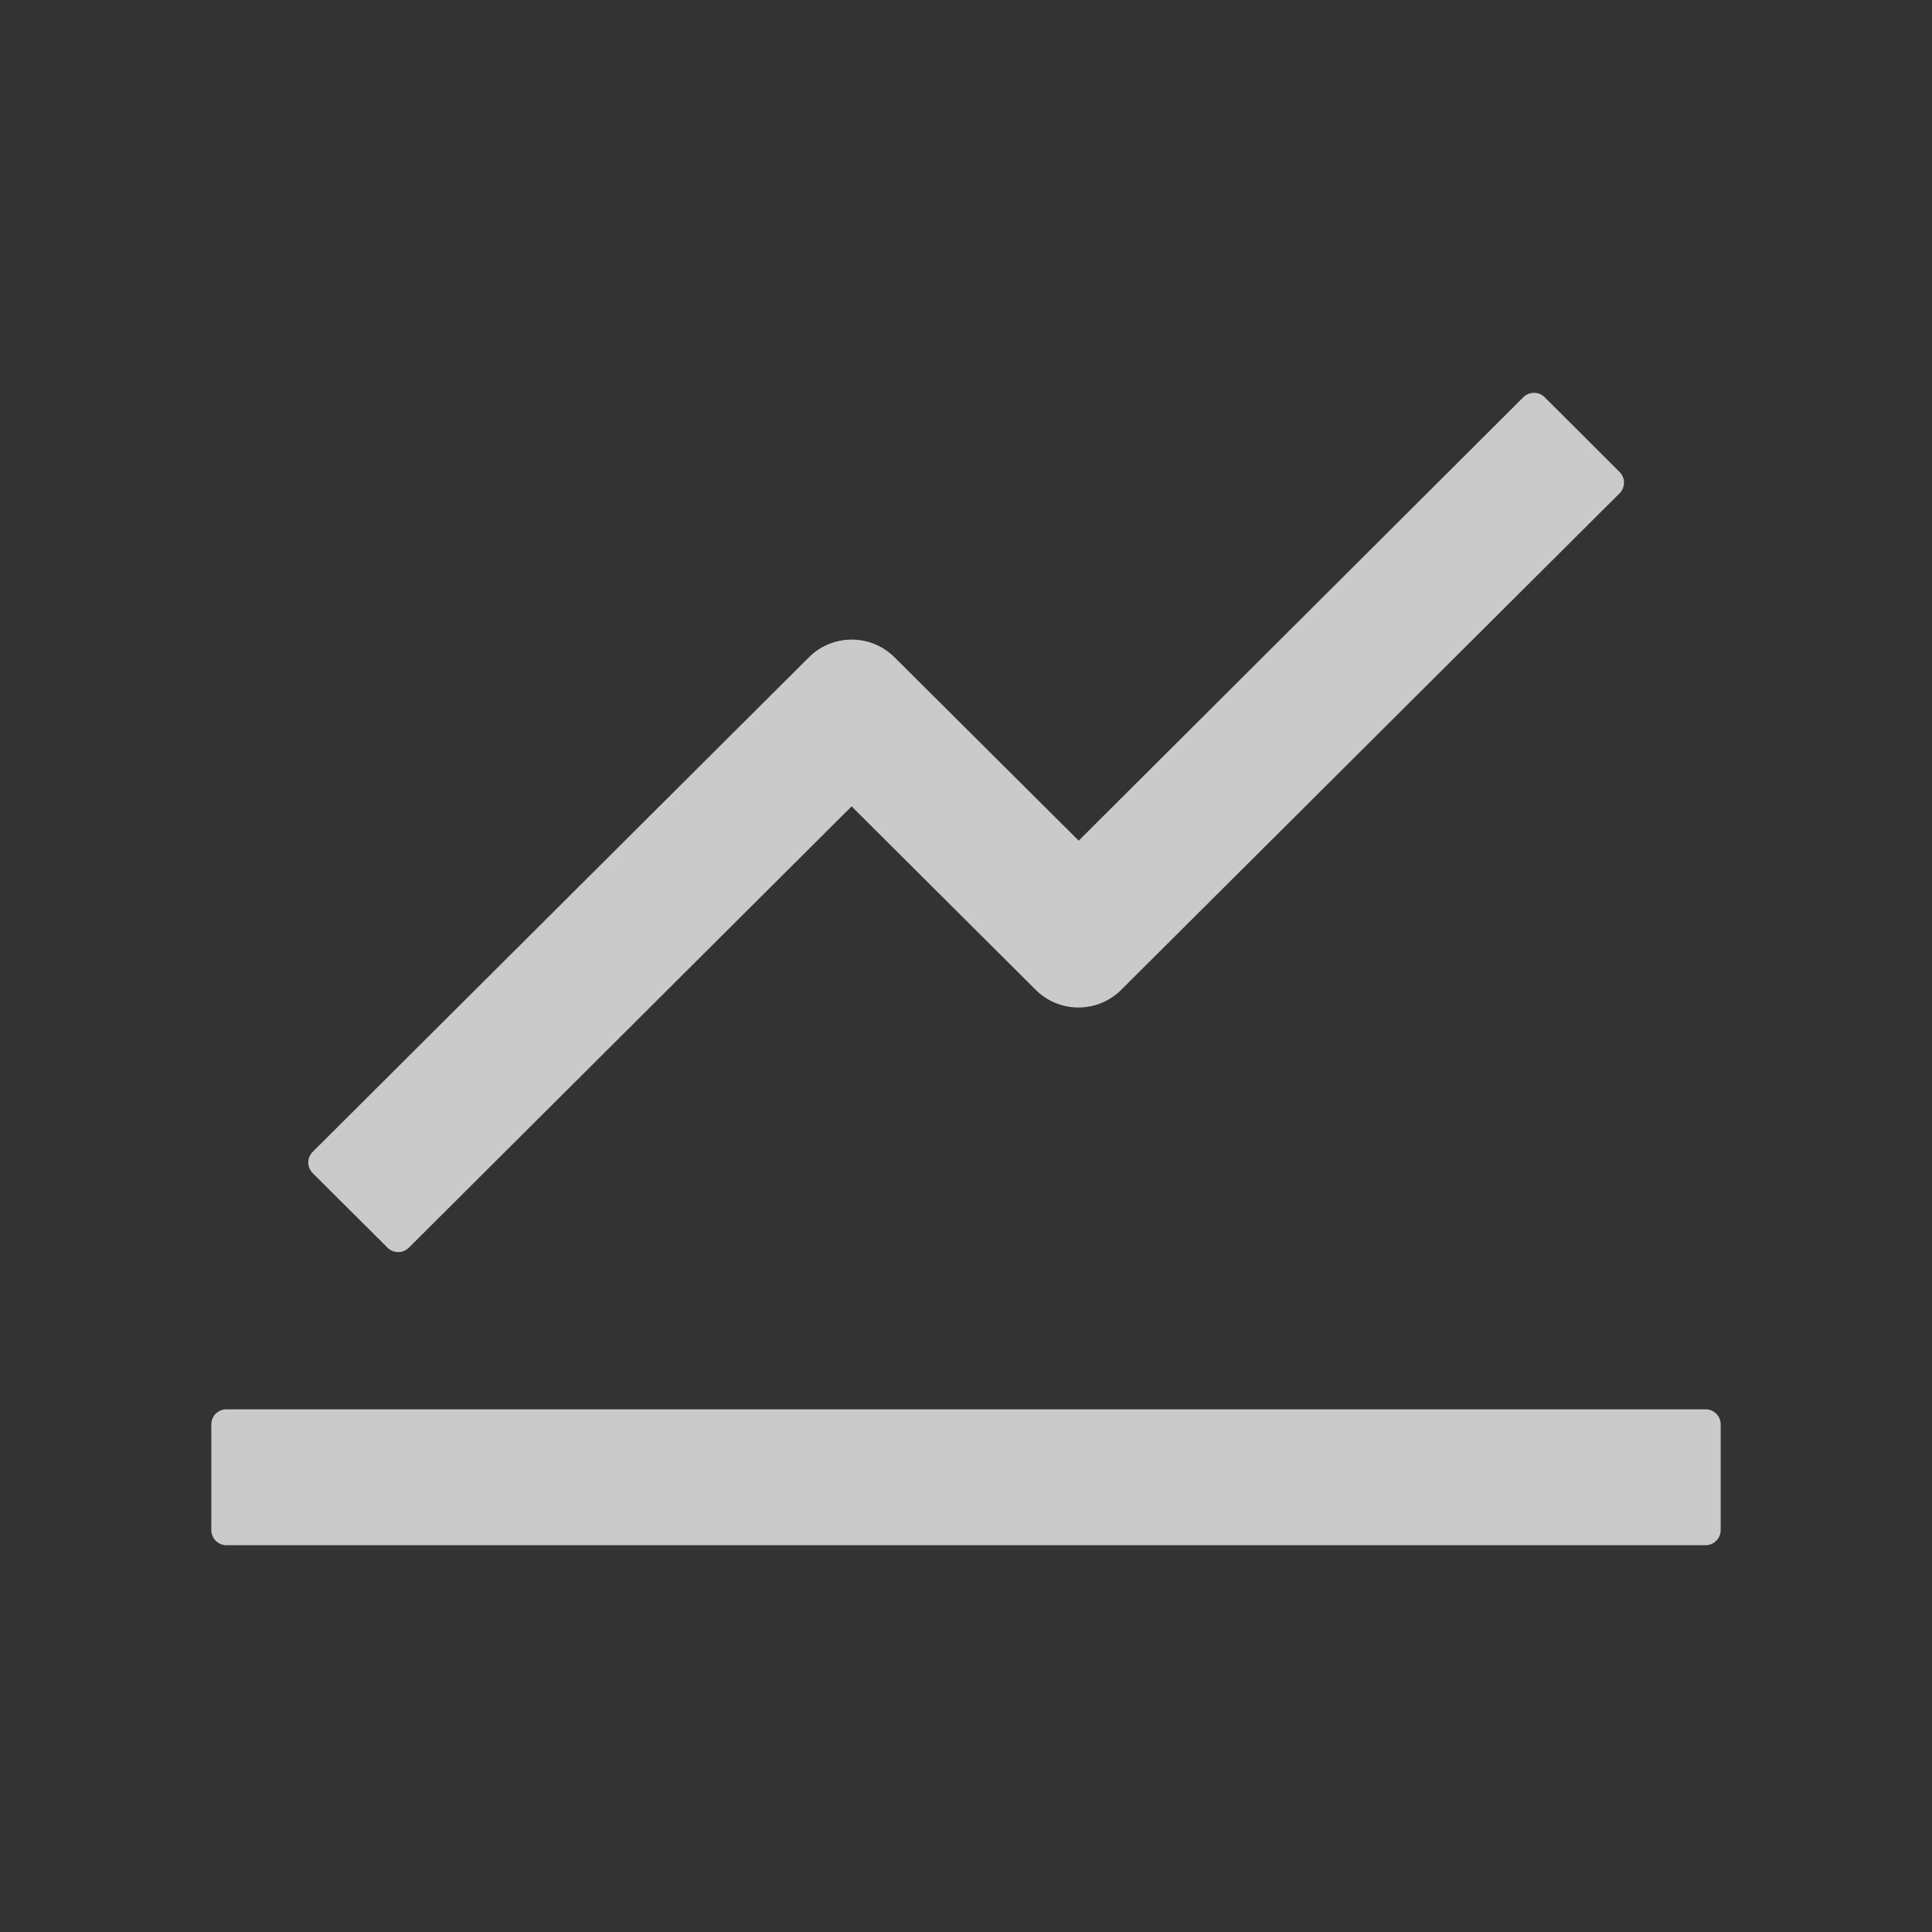 <svg width="24" height="24" viewBox="0 0 24 24" fill="none" xmlns="http://www.w3.org/2000/svg">
    <rect x="0" y="0" width="24" height="24" fill="#333333" stroke="none"/>
    <path d="M21.188 17.507H2.813a.188.188 0 0 0-.188.188v1.312c0 .103.084.188.188.188h18.375a.188.188 0 0 0 .187-.188v-1.312a.188.188 0 0 0-.188-.188zM3.884 14.573l.93.926a.188.188 0 0 0 .265 0l5.5-5.482 2.288 2.28a.752.752 0 0 0 1.06 0l6.192-6.169a.188.188 0 0 0 0-.265l-.93-.928a.188.188 0 0 0-.266 0L13.4 10.443l-2.29-2.28a.753.753 0 0 0-1.059 0l-6.166 6.145a.186.186 0 0 0 0 .265z" fill="#fff" fill-opacity=".74"/>
</svg>
